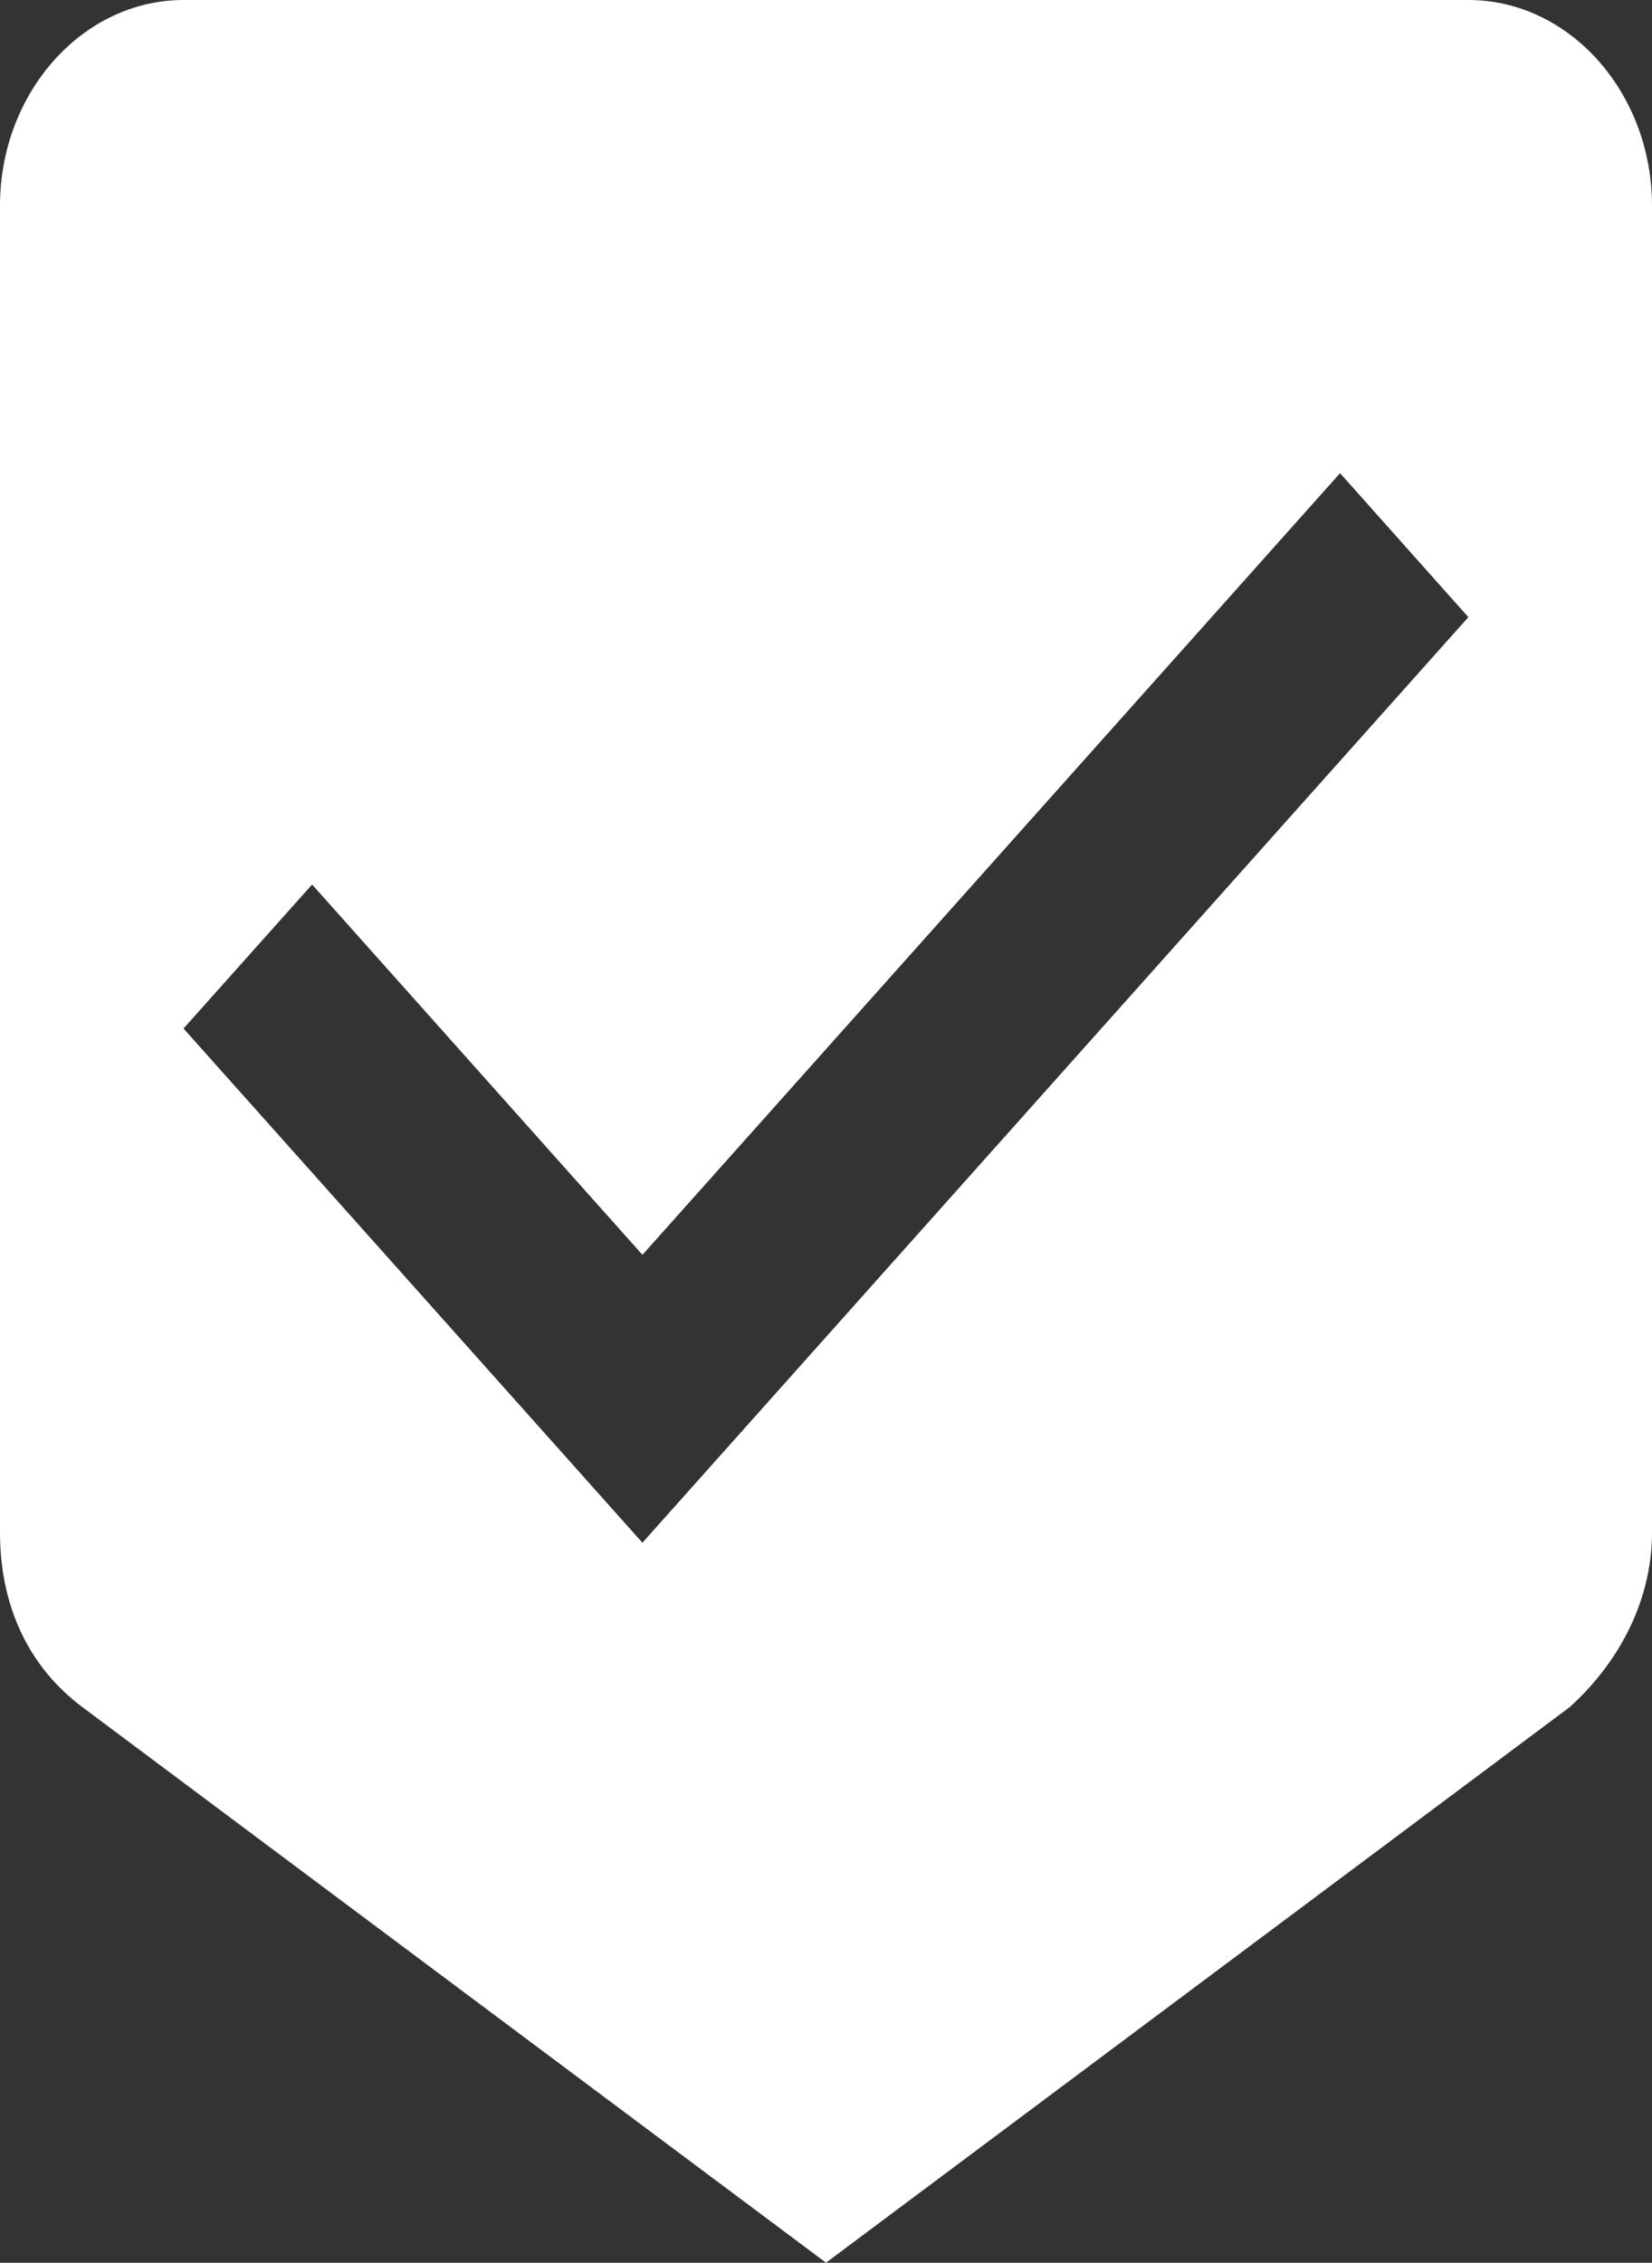 <svg xmlns="http://www.w3.org/2000/svg" width="43.208" height="59.172" viewBox="0 0 43.208 59.172"><rect x="0" y="0" width="43.208" height="59.172" fill="#333333" stroke="none"/><path fill="#FFF" d="M38.406 0H4.8C2.163 0 0 2.42 0 5.38v34.695c0 1.883.72 3.496 2.162 4.572L21.604 59.17l19.444-14.523c1.2-1.075 2.16-2.69 2.16-4.572V5.38c0-2.96-2.16-5.38-4.802-5.38zM16.803 40.343L4.8 26.896l3.363-3.766 8.64 9.684 18.246-20.44 3.356 3.765-21.603 24.204z"/></svg>
